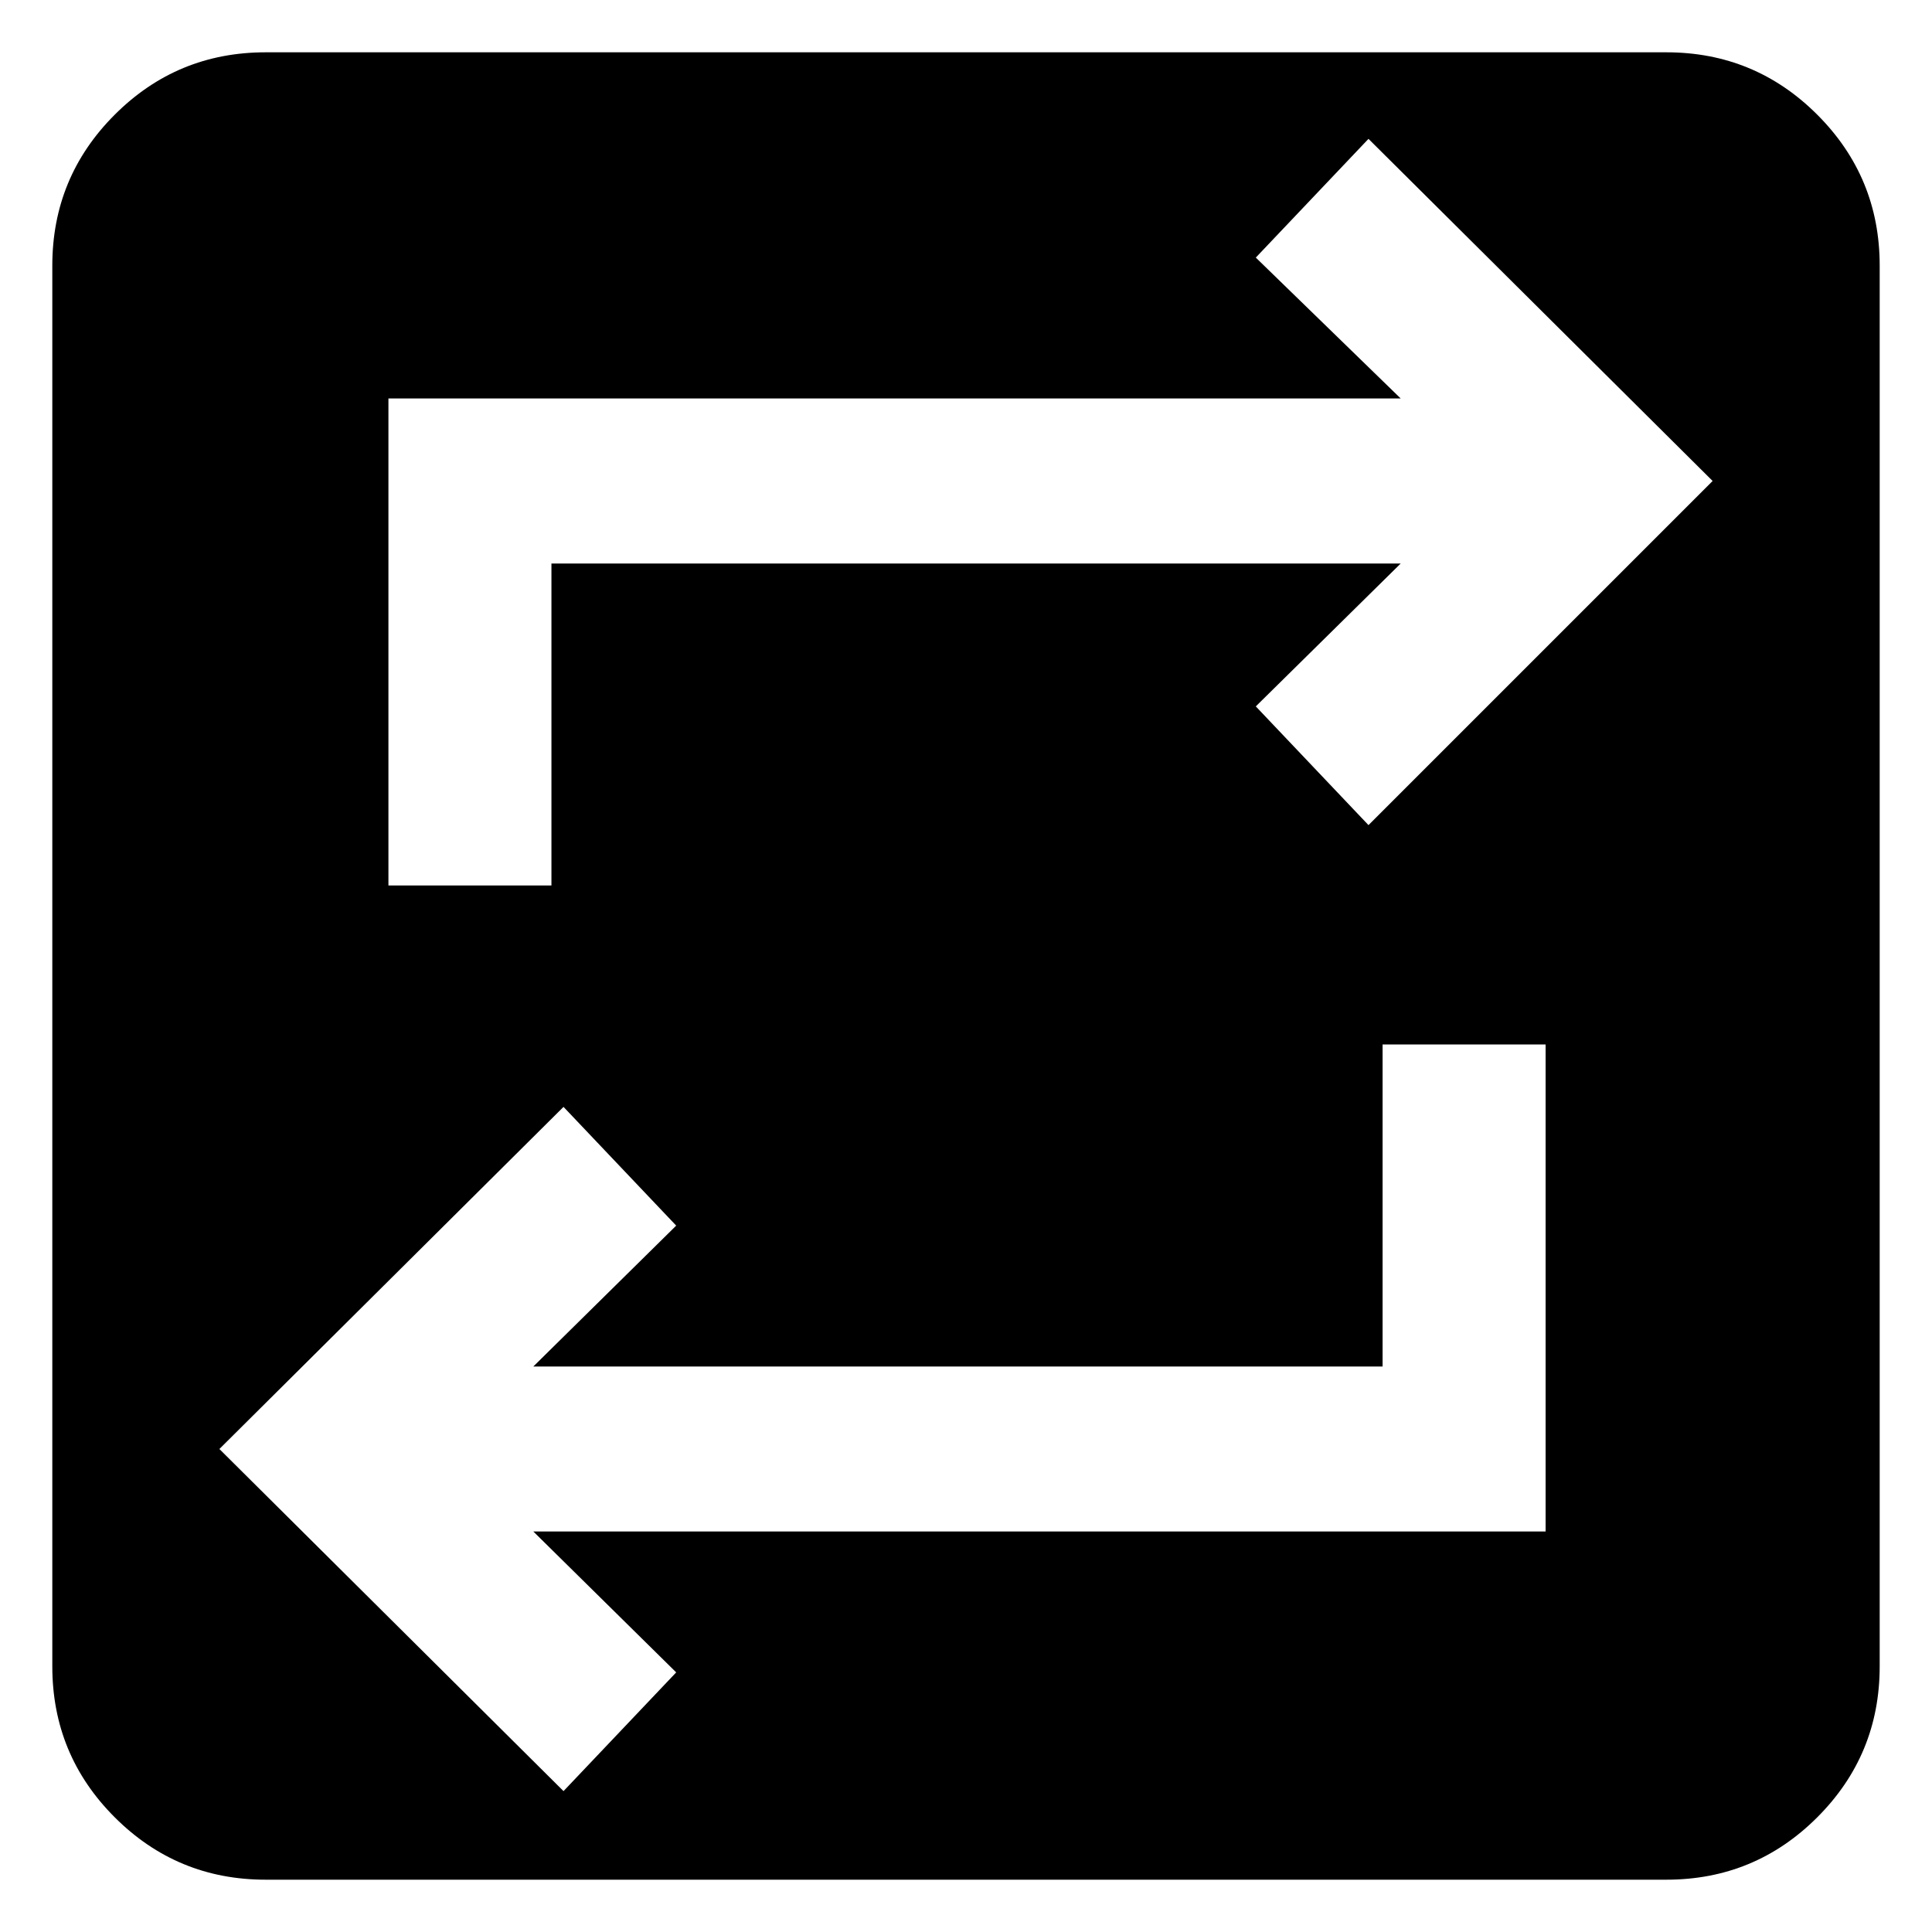 <svg xmlns="http://www.w3.org/2000/svg" height="40" width="40"><path d="M5.5 38.917Q3.667 38.917 2.375 37.625Q1.083 36.333 1.083 34.5V5.5Q1.083 3.667 2.375 2.375Q3.667 1.083 5.5 1.083H34.5Q36.333 1.083 37.625 2.375Q38.917 3.667 38.917 5.5V34.5Q38.917 36.333 37.625 37.625Q36.333 38.917 34.5 38.917ZM11.667 37.083 14 34.625 11.042 31.708H32V21.625H28.625V28.292H11.042L14 25.375L11.667 22.917L4.542 30ZM8.042 18.333H11.417V11.667H29L26 14.625L28.333 17.083L35.458 9.958L28.333 2.875L26 5.333L29 8.25H8.042Z"/></svg>